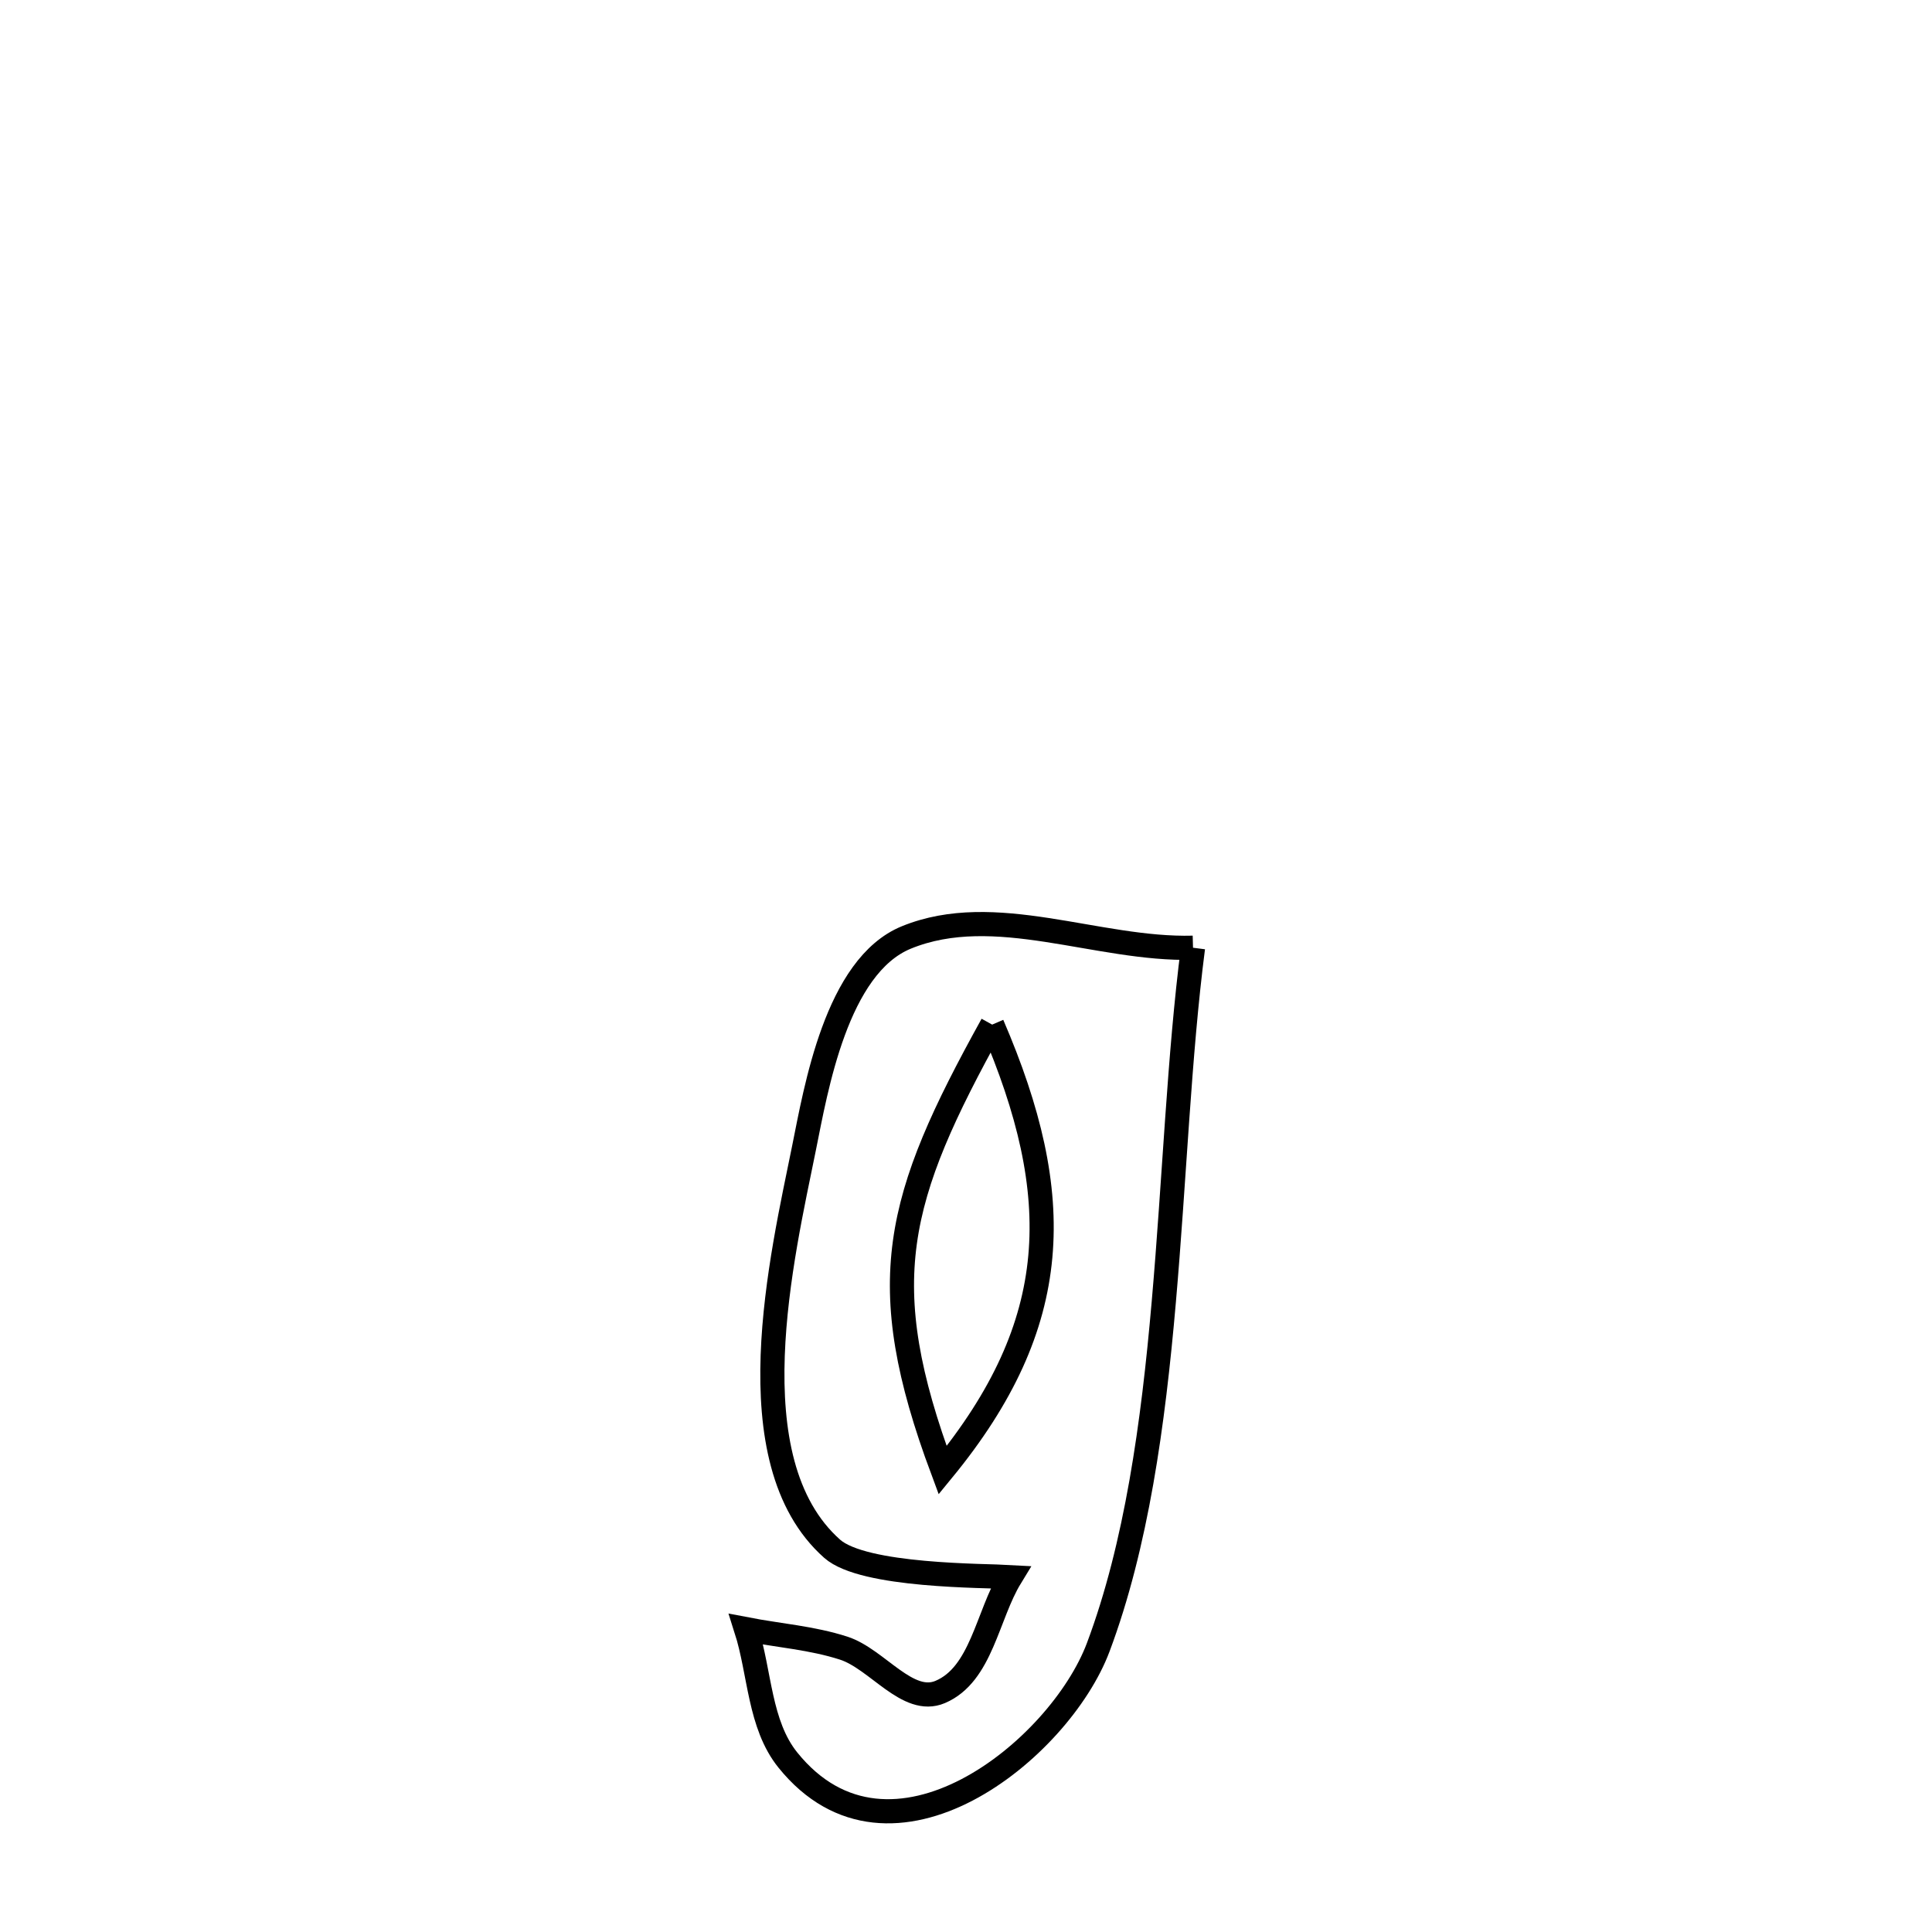 <svg xmlns="http://www.w3.org/2000/svg" viewBox="0.0 0.0 24.0 24.0" height="200px" width="200px"><path fill="none" stroke="black" stroke-width=".3" stroke-opacity="1.0"  filling="0" d="M14.82 11.773 L14.82 11.773 C14.647 13.112 14.59 14.651 14.457 16.173 C14.325 17.694 14.117 19.197 13.643 20.462 C13.164 21.739 11.061 23.443 9.788 21.865 C9.43 21.422 9.442 20.781 9.269 20.239 L9.269 20.239 C9.673 20.317 10.089 20.347 10.481 20.474 C10.898 20.609 11.276 21.19 11.68 21.018 C12.193 20.8 12.263 20.067 12.554 19.591 L12.554 19.591 C12.236 19.572 10.728 19.586 10.337 19.239 C9.102 18.142 9.72 15.591 9.988 14.26 C10.135 13.535 10.389 12 11.26 11.645 C12.36 11.196 13.633 11.805 14.82 11.773 L14.82 11.773"></path>
<path fill="none" stroke="black" stroke-width=".3" stroke-opacity="1.0"  filling="0" d="M12.325 12.728 L12.325 12.728 C11.125 14.896 10.839 15.926 11.71 18.264 L11.71 18.264 C13.207 16.44 13.243 14.86 12.325 12.728 L12.325 12.728"></path></svg>